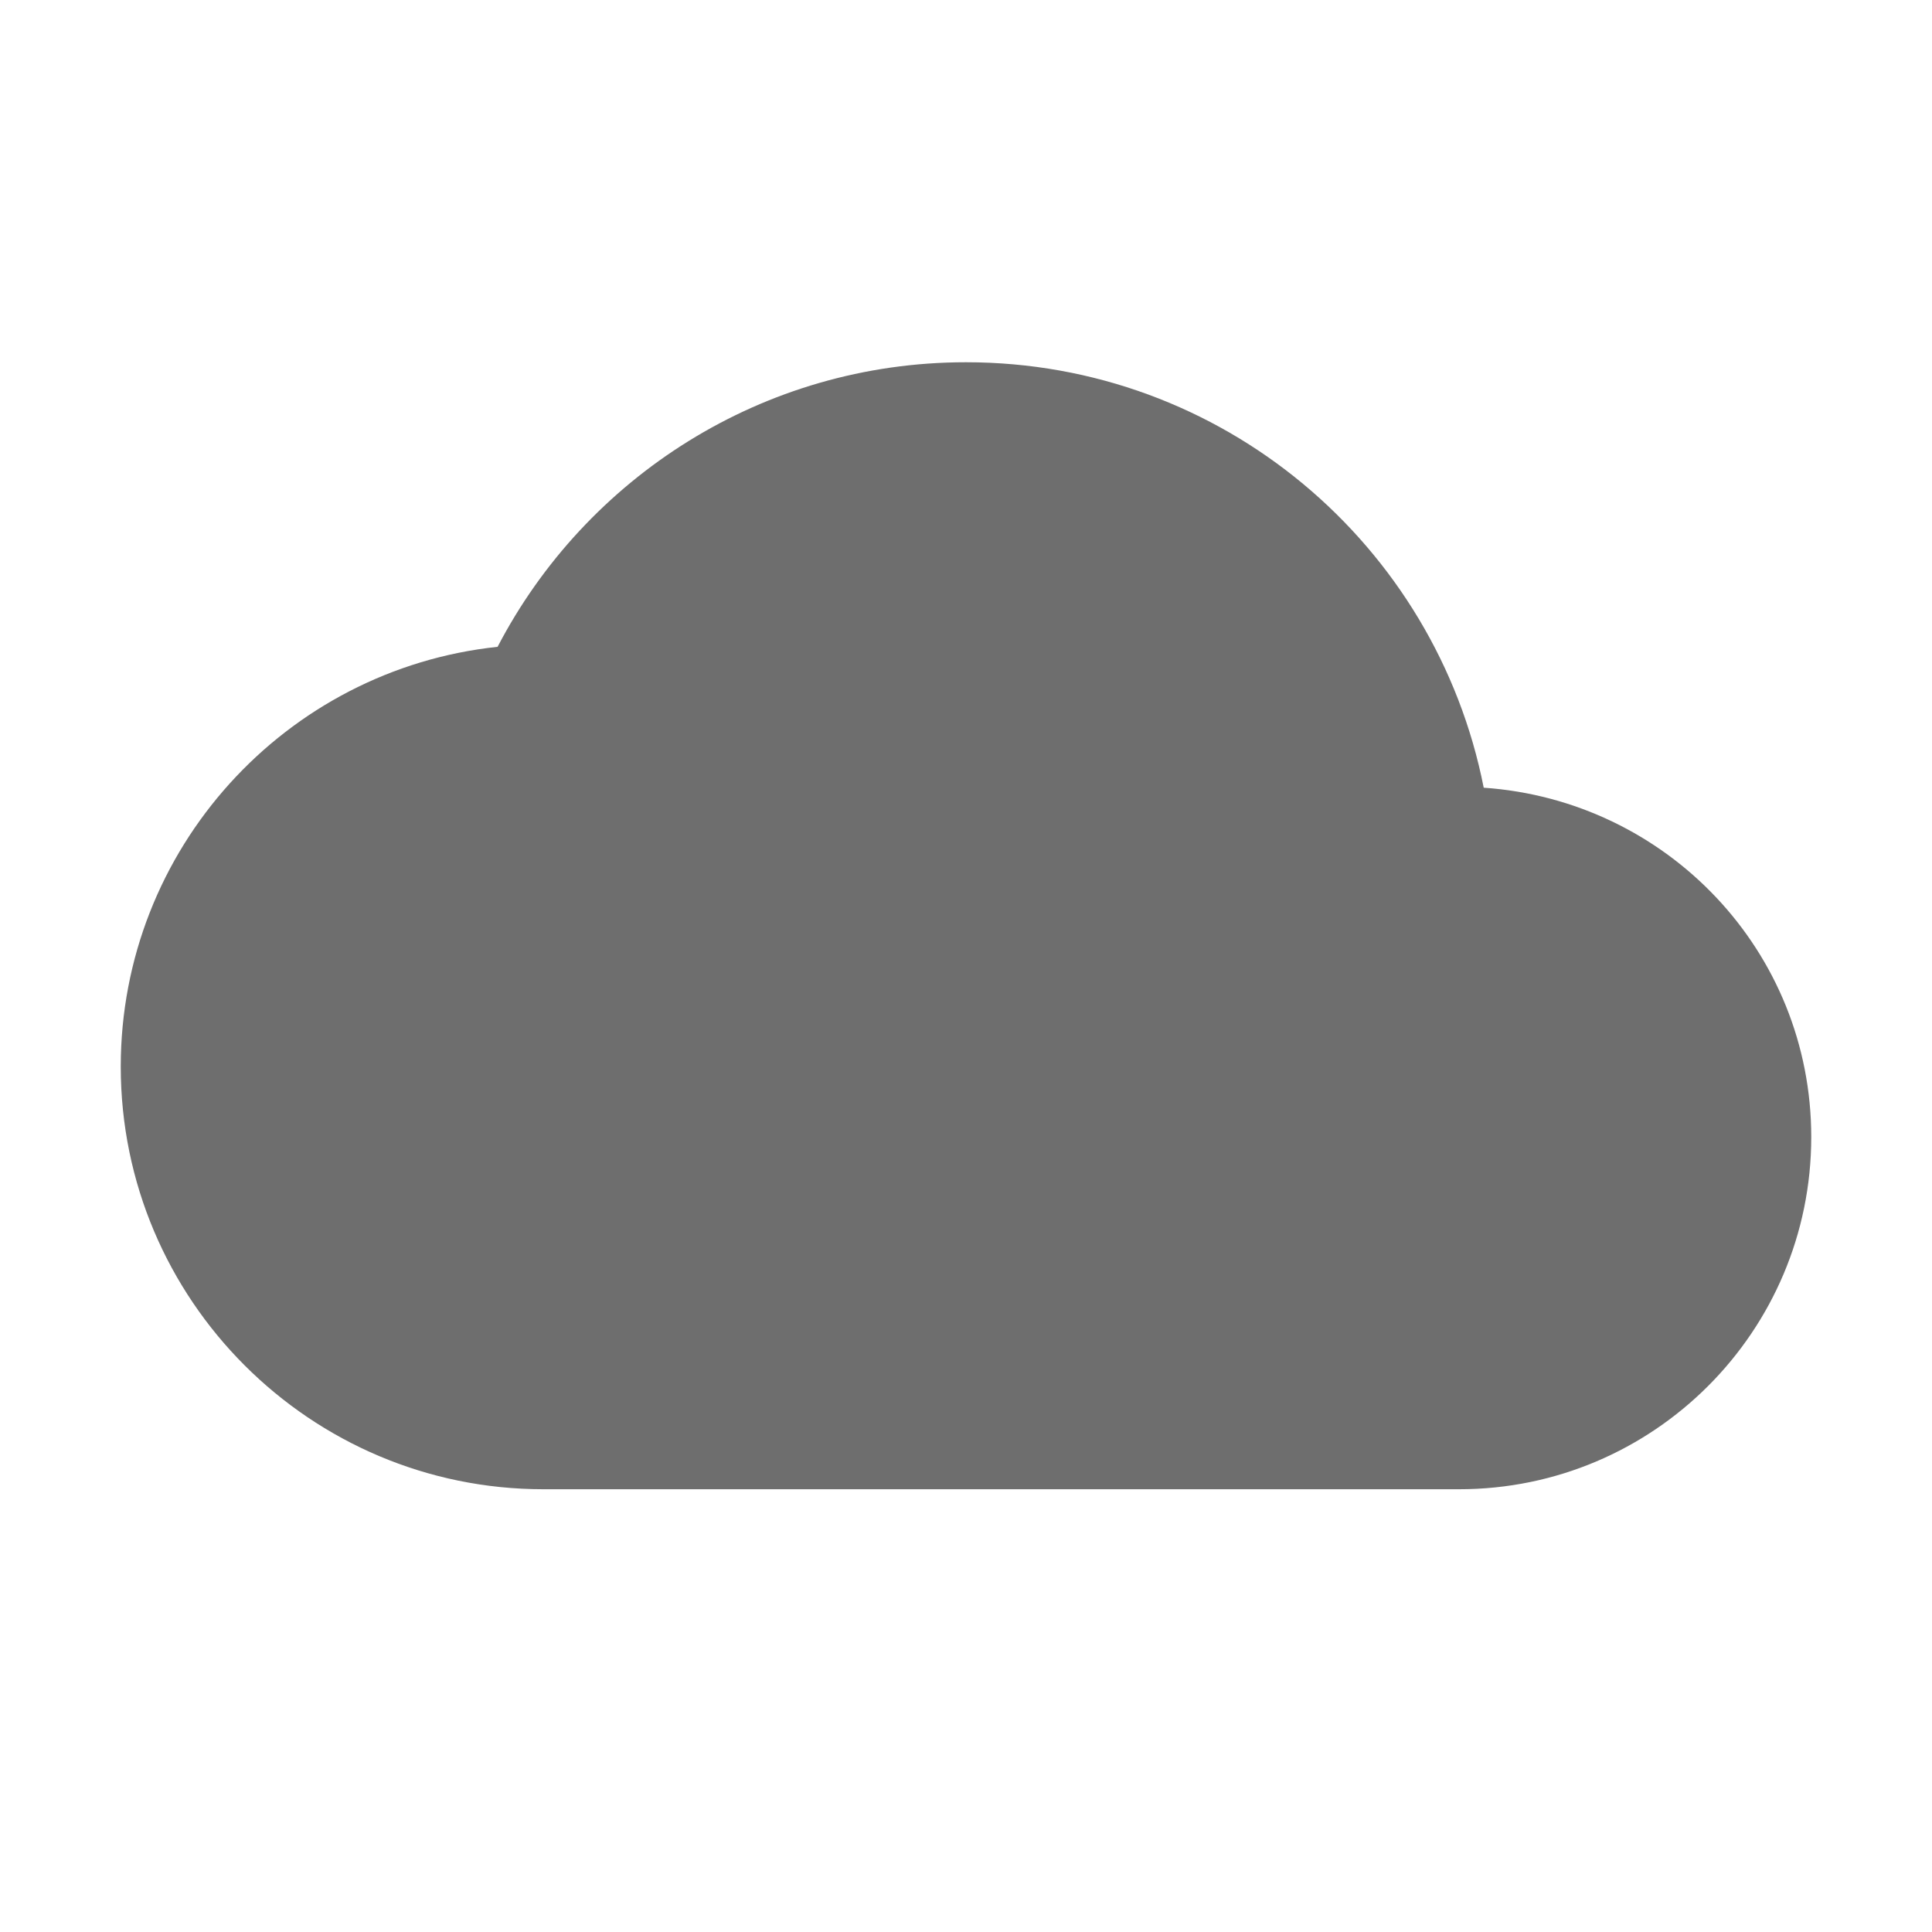 <svg width="128" height="128" viewBox="0 0 128 128" fill="none" xmlns="http://www.w3.org/2000/svg">
<path fill-rule="evenodd" clip-rule="evenodd" d="M98.3 52.187C95.126 36.087 80.986 24 64 24C50.513 24 38.8 31.653 32.967 42.853C18.92 44.347 8 56.247 8 70.667C8 86.114 20.553 98.666 36 98.666H96.666C109.546 98.666 120 88.214 120 75.333C120 63.013 110.434 53.027 98.3 52.187Z" fill="#6E6E6E"/>
</svg>
